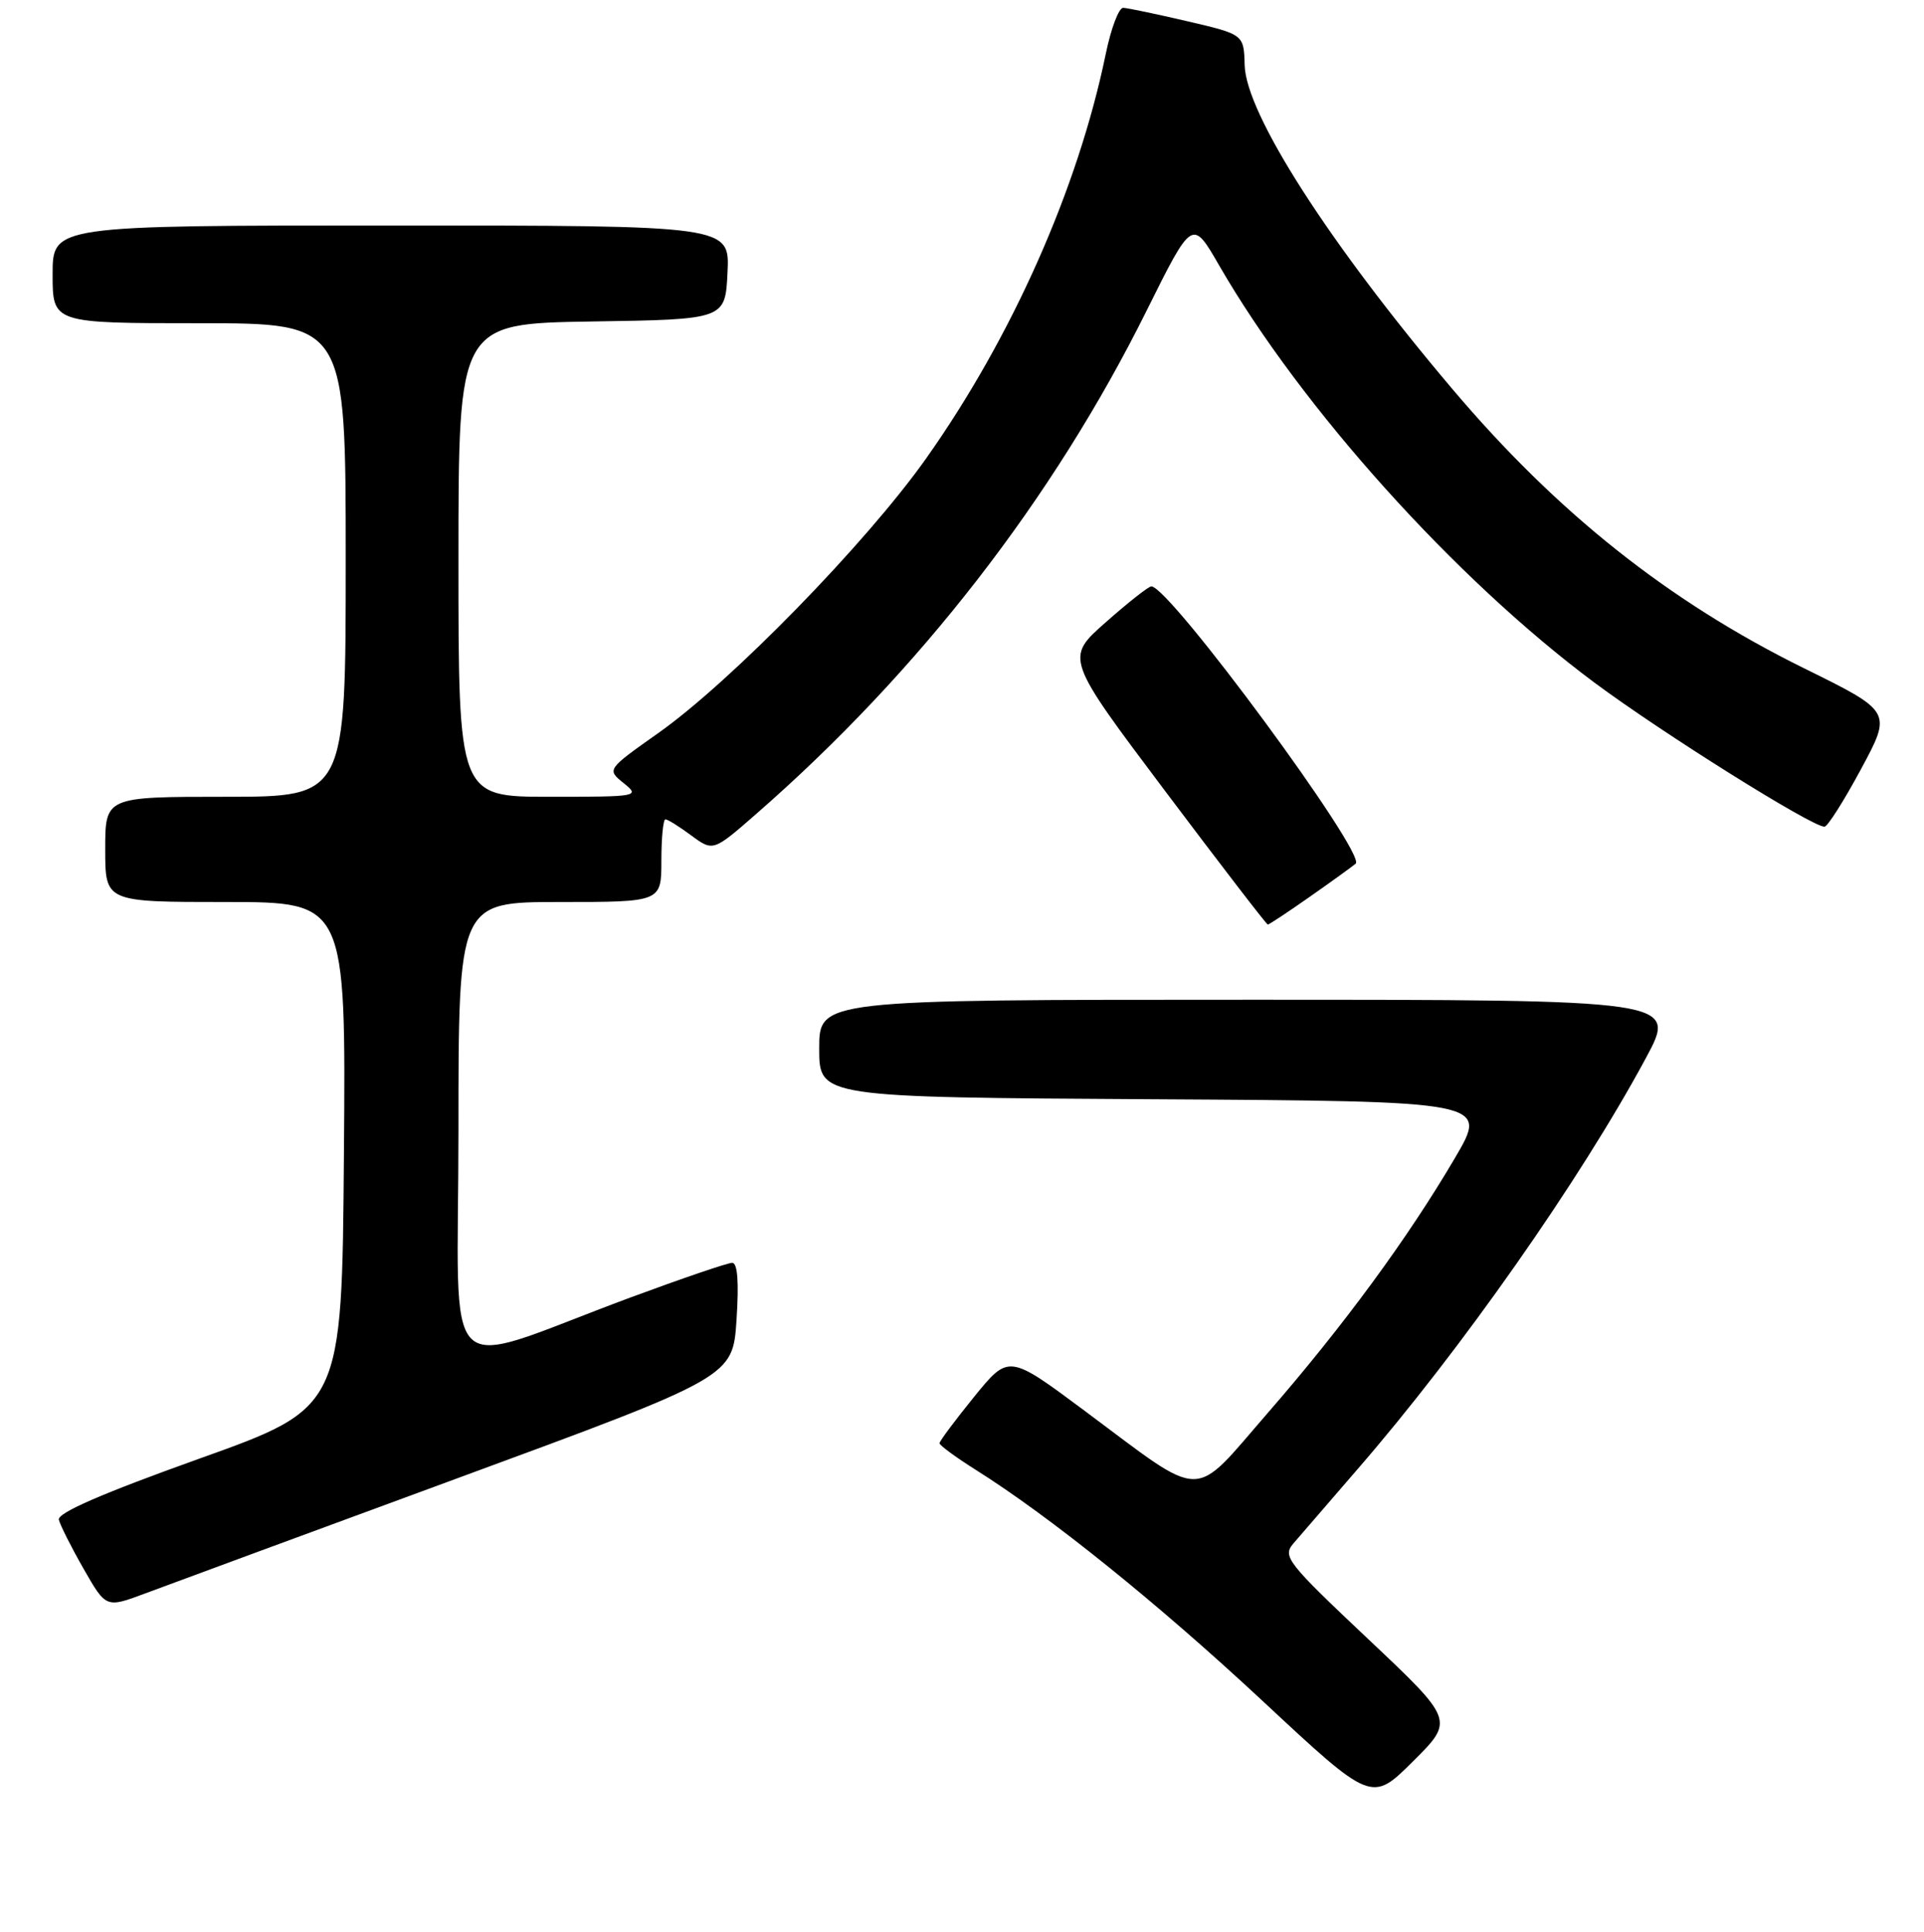 <?xml version="1.0" encoding="UTF-8" standalone="no"?>
<!DOCTYPE svg PUBLIC "-//W3C//DTD SVG 1.1//EN" "http://www.w3.org/Graphics/SVG/1.1/DTD/svg11.dtd" >
<svg xmlns="http://www.w3.org/2000/svg" xmlns:xlink="http://www.w3.org/1999/xlink" version="1.1" viewBox="0 0 256 257">
 <g >
 <path fill="currentColor"
d=" M 182.01 218.02 C 171.24 207.86 170.62 207.07 172.09 205.34 C 172.95 204.33 176.78 199.90 180.59 195.50 C 194.37 179.62 210.26 156.98 219.00 140.75 C 223.17 133.00 223.17 133.00 166.09 133.00 C 109.00 133.00 109.00 133.00 109.00 139.49 C 109.00 145.98 109.00 145.98 153.51 146.24 C 198.02 146.50 198.02 146.50 193.62 154.00 C 187.32 164.73 178.82 176.31 168.72 187.93 C 158.43 199.76 160.57 199.78 144.23 187.62 C 134.21 180.17 134.21 180.17 129.61 185.83 C 127.08 188.95 125.01 191.72 125.01 192.00 C 125.01 192.28 127.14 193.84 129.75 195.49 C 139.73 201.76 154.04 213.29 168.00 226.29 C 182.50 239.80 182.50 239.80 188.00 234.33 C 193.50 228.86 193.50 228.86 182.01 218.02 Z  M 61.00 196.61 C 97.50 183.18 97.50 183.18 98.00 175.59 C 98.33 170.52 98.14 168.00 97.42 168.00 C 96.83 168.00 90.76 170.07 83.92 172.60 C 58.00 182.21 61.00 185.11 61.00 150.45 C 61.00 120.00 61.00 120.00 74.50 120.00 C 88.00 120.00 88.00 120.00 88.00 114.50 C 88.00 111.47 88.24 109.00 88.54 109.00 C 88.84 109.00 90.39 109.97 91.98 111.15 C 94.89 113.29 94.89 113.29 100.69 108.22 C 122.32 89.33 140.13 66.35 152.55 41.36 C 158.64 29.11 158.64 29.11 162.21 35.30 C 173.19 54.31 193.65 77.05 212.16 90.82 C 221.20 97.54 241.12 110.02 242.76 109.98 C 243.17 109.98 245.35 106.53 247.62 102.32 C 251.74 94.67 251.74 94.67 240.05 88.91 C 222.03 80.02 207.17 68.22 193.21 51.71 C 176.79 32.31 165.78 15.13 165.61 8.67 C 165.50 4.58 165.50 4.58 158.00 2.83 C 153.88 1.87 150.03 1.06 149.45 1.04 C 148.87 1.02 147.82 3.79 147.12 7.21 C 143.42 25.12 134.64 44.87 123.22 61.00 C 115.26 72.25 97.28 90.67 87.62 97.50 C 80.73 102.37 80.73 102.37 82.98 104.18 C 85.18 105.96 84.97 106.00 73.11 106.00 C 61.00 106.00 61.00 106.00 61.00 74.52 C 61.00 43.05 61.00 43.05 78.75 42.77 C 96.50 42.50 96.50 42.50 96.80 36.25 C 97.10 30.00 97.10 30.00 52.05 30.00 C 7.00 30.00 7.00 30.00 7.00 36.50 C 7.00 43.00 7.00 43.00 26.50 43.00 C 46.00 43.00 46.00 43.00 46.00 74.50 C 46.00 106.00 46.00 106.00 30.00 106.00 C 14.00 106.00 14.00 106.00 14.00 113.00 C 14.00 120.00 14.00 120.00 30.01 120.00 C 46.03 120.00 46.03 120.00 45.76 153.63 C 45.50 187.27 45.50 187.27 26.50 194.06 C 13.59 198.68 7.60 201.28 7.83 202.18 C 8.01 202.91 9.49 205.85 11.13 208.72 C 14.11 213.93 14.11 213.93 19.30 211.99 C 22.16 210.92 40.92 204.00 61.00 196.61 Z  M 174.25 119.32 C 177.14 117.30 179.89 115.31 180.38 114.90 C 181.86 113.62 155.59 77.97 153.19 78.01 C 152.81 78.02 150.08 80.17 147.12 82.79 C 141.73 87.55 141.73 87.55 155.06 105.28 C 162.39 115.02 168.52 123.00 168.69 123.00 C 168.86 123.00 171.36 121.35 174.25 119.32 Z "/>
</g>
</svg>